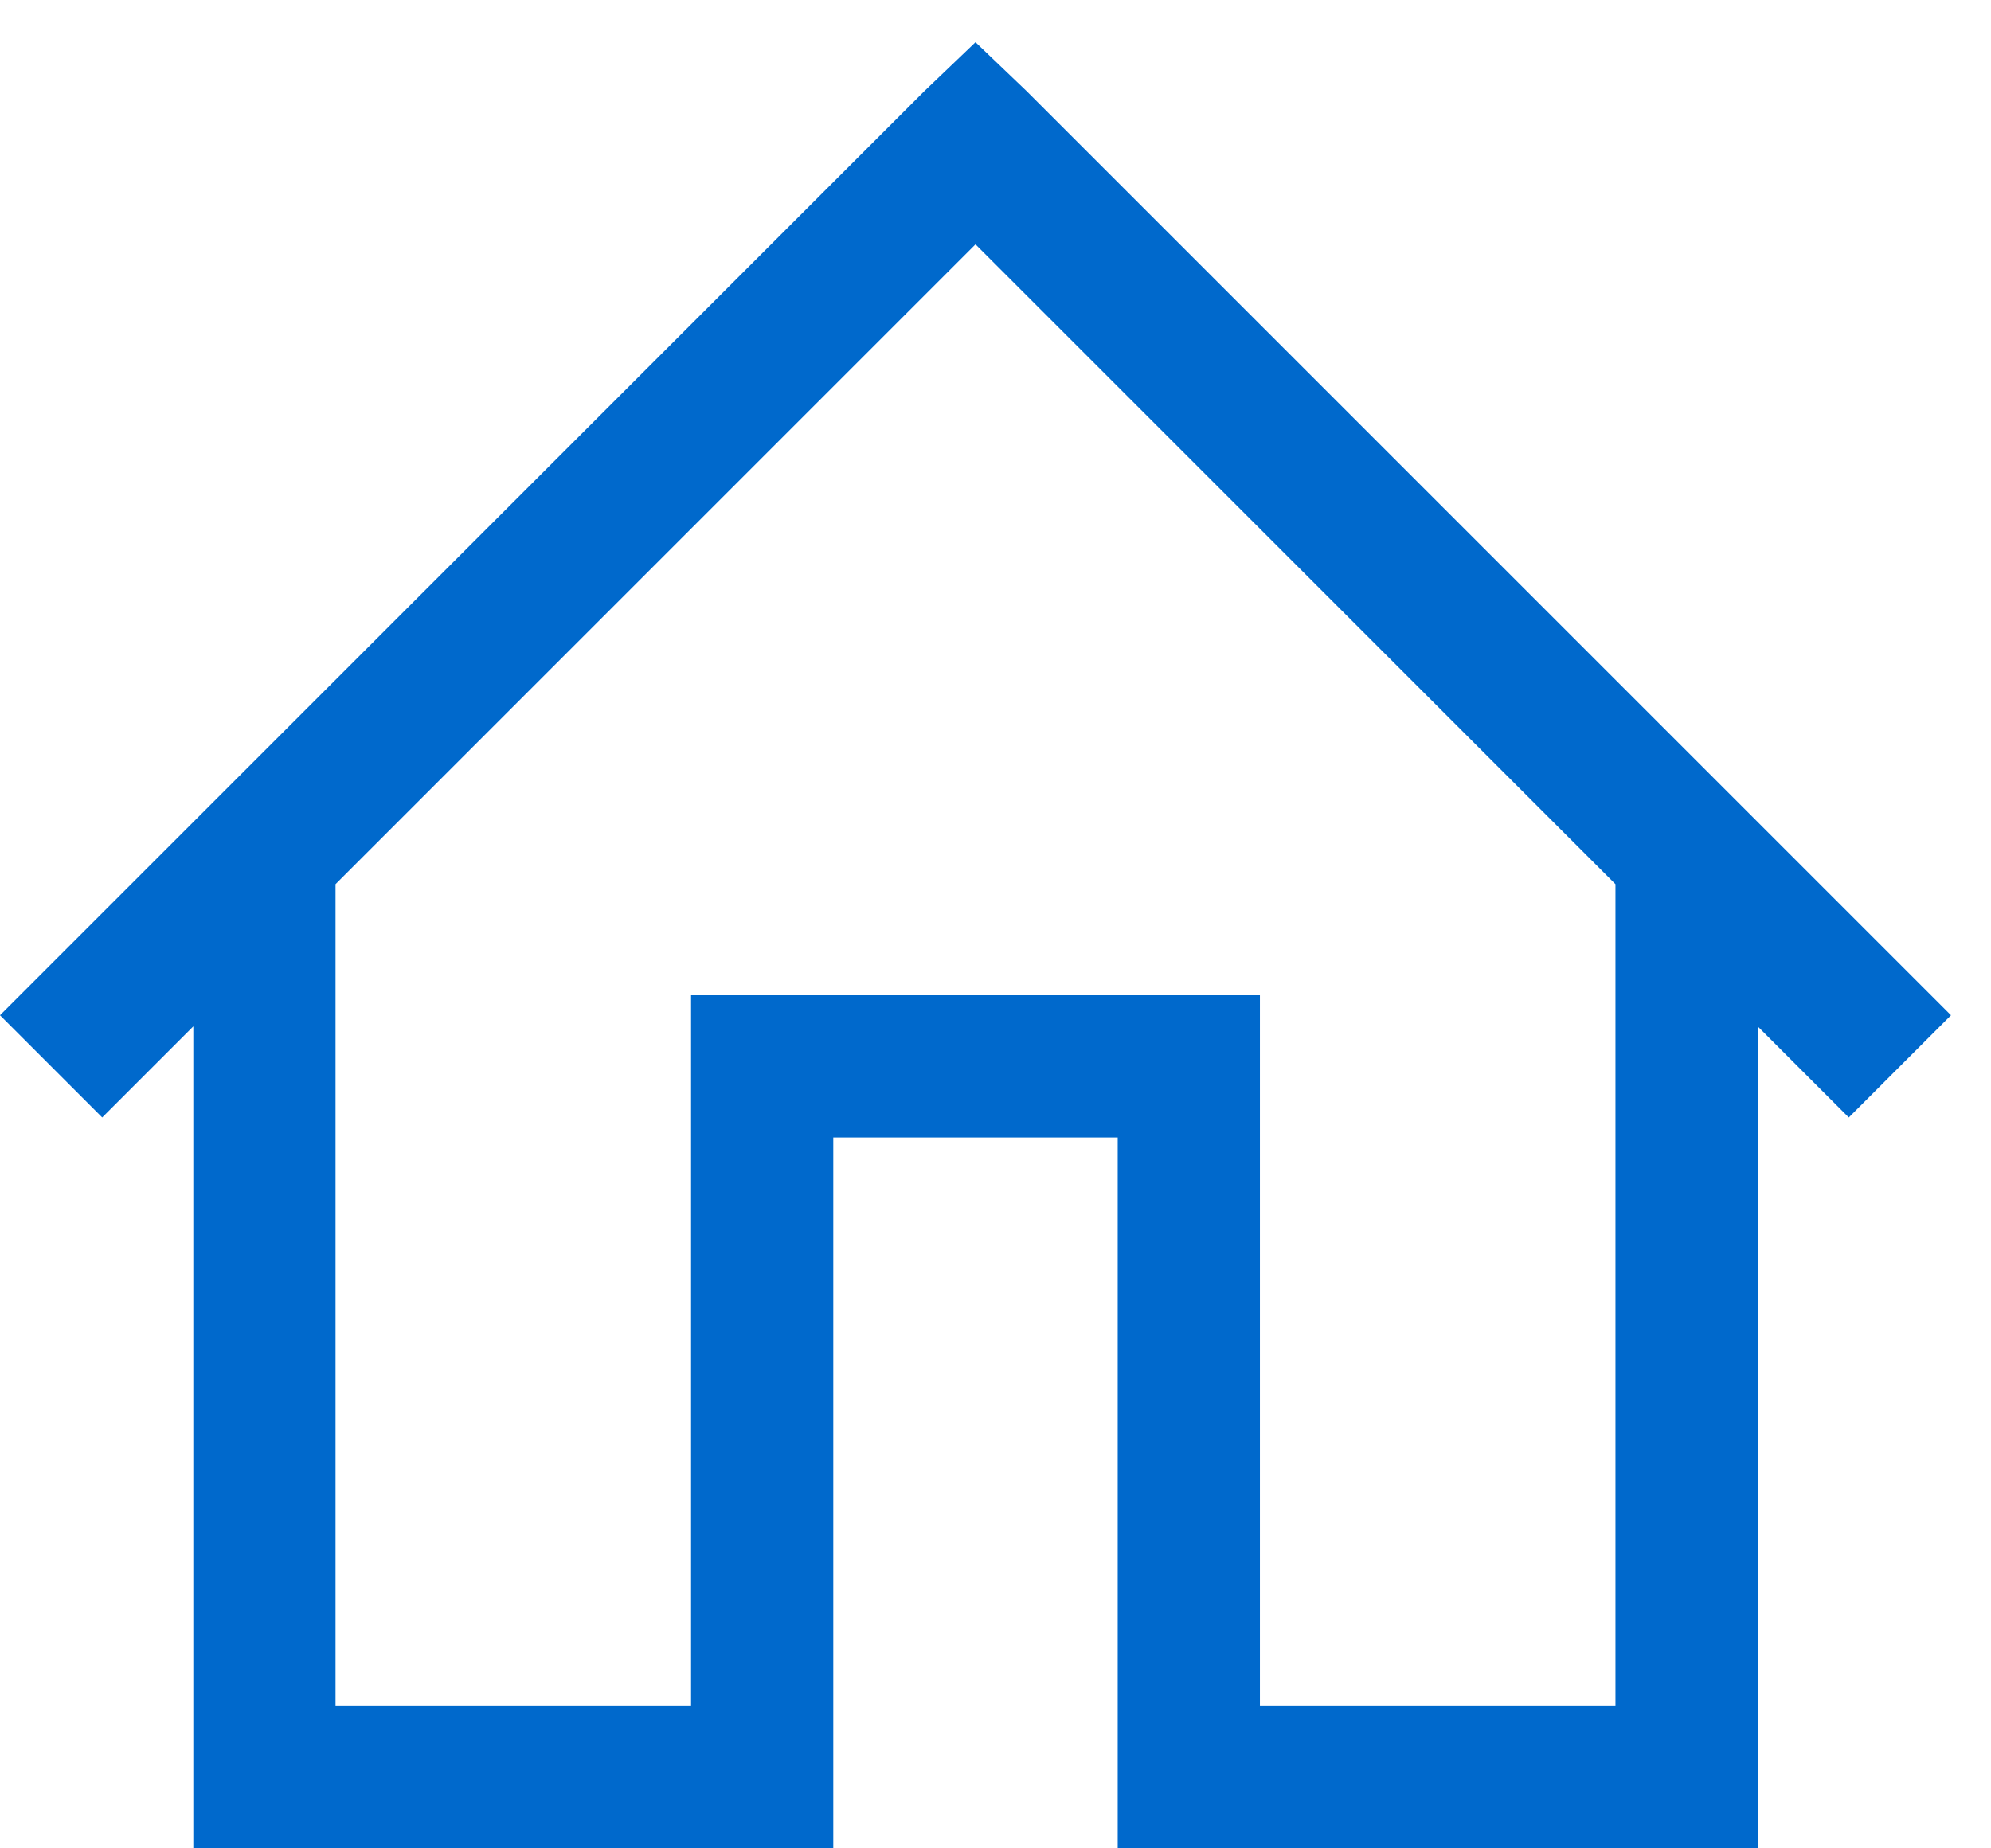 <svg width="42" height="39" viewBox="0 0 42 39" fill="none" xmlns="http://www.w3.org/2000/svg">
<path d="M20.578 0.891L19.5 1.922L0 21.422L2.156 23.578L4.078 21.656V39H17.578V24H23.578V39H37.078V21.656L39 23.578L41.156 21.422L21.656 1.922L20.578 0.891ZM20.578 5.156L34.078 18.656V36H26.578V21H14.578V36H7.078V18.656L20.578 5.156Z" fill="#0069CC"/>
</svg>
